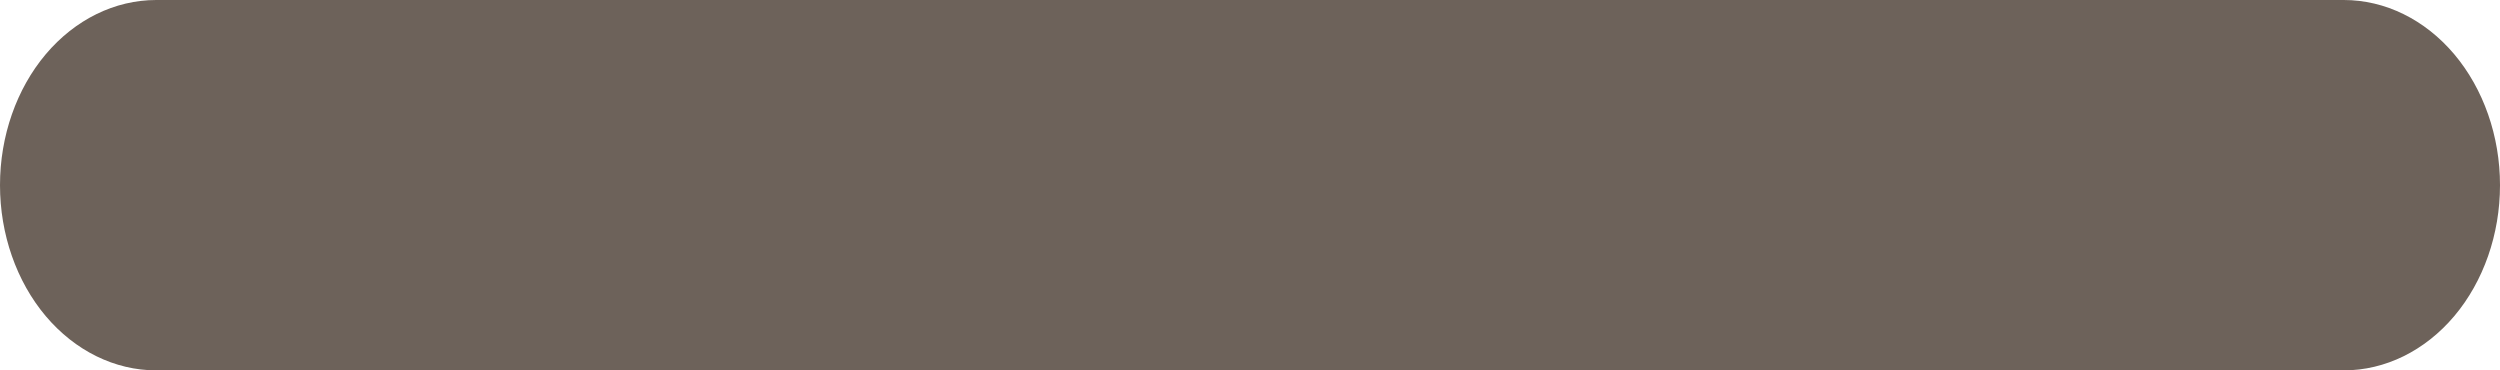 <svg width="27" height="4" viewBox="0 0 27 4" fill="none" xmlns="http://www.w3.org/2000/svg">
<path d="M25.312 4H1.688C1.24 4 0.811 3.789 0.494 3.414C0.178 3.039 0 2.53 0 2C0 1.47 0.178 0.961 0.494 0.586C0.811 0.211 1.24 0 1.688 0H25.312C25.76 0 26.189 0.211 26.506 0.586C26.822 0.961 27 1.47 27 2C27 2.53 26.822 3.039 26.506 3.414C26.189 3.789 25.76 4 25.312 4Z" fill="#6D625A"/>
</svg>
